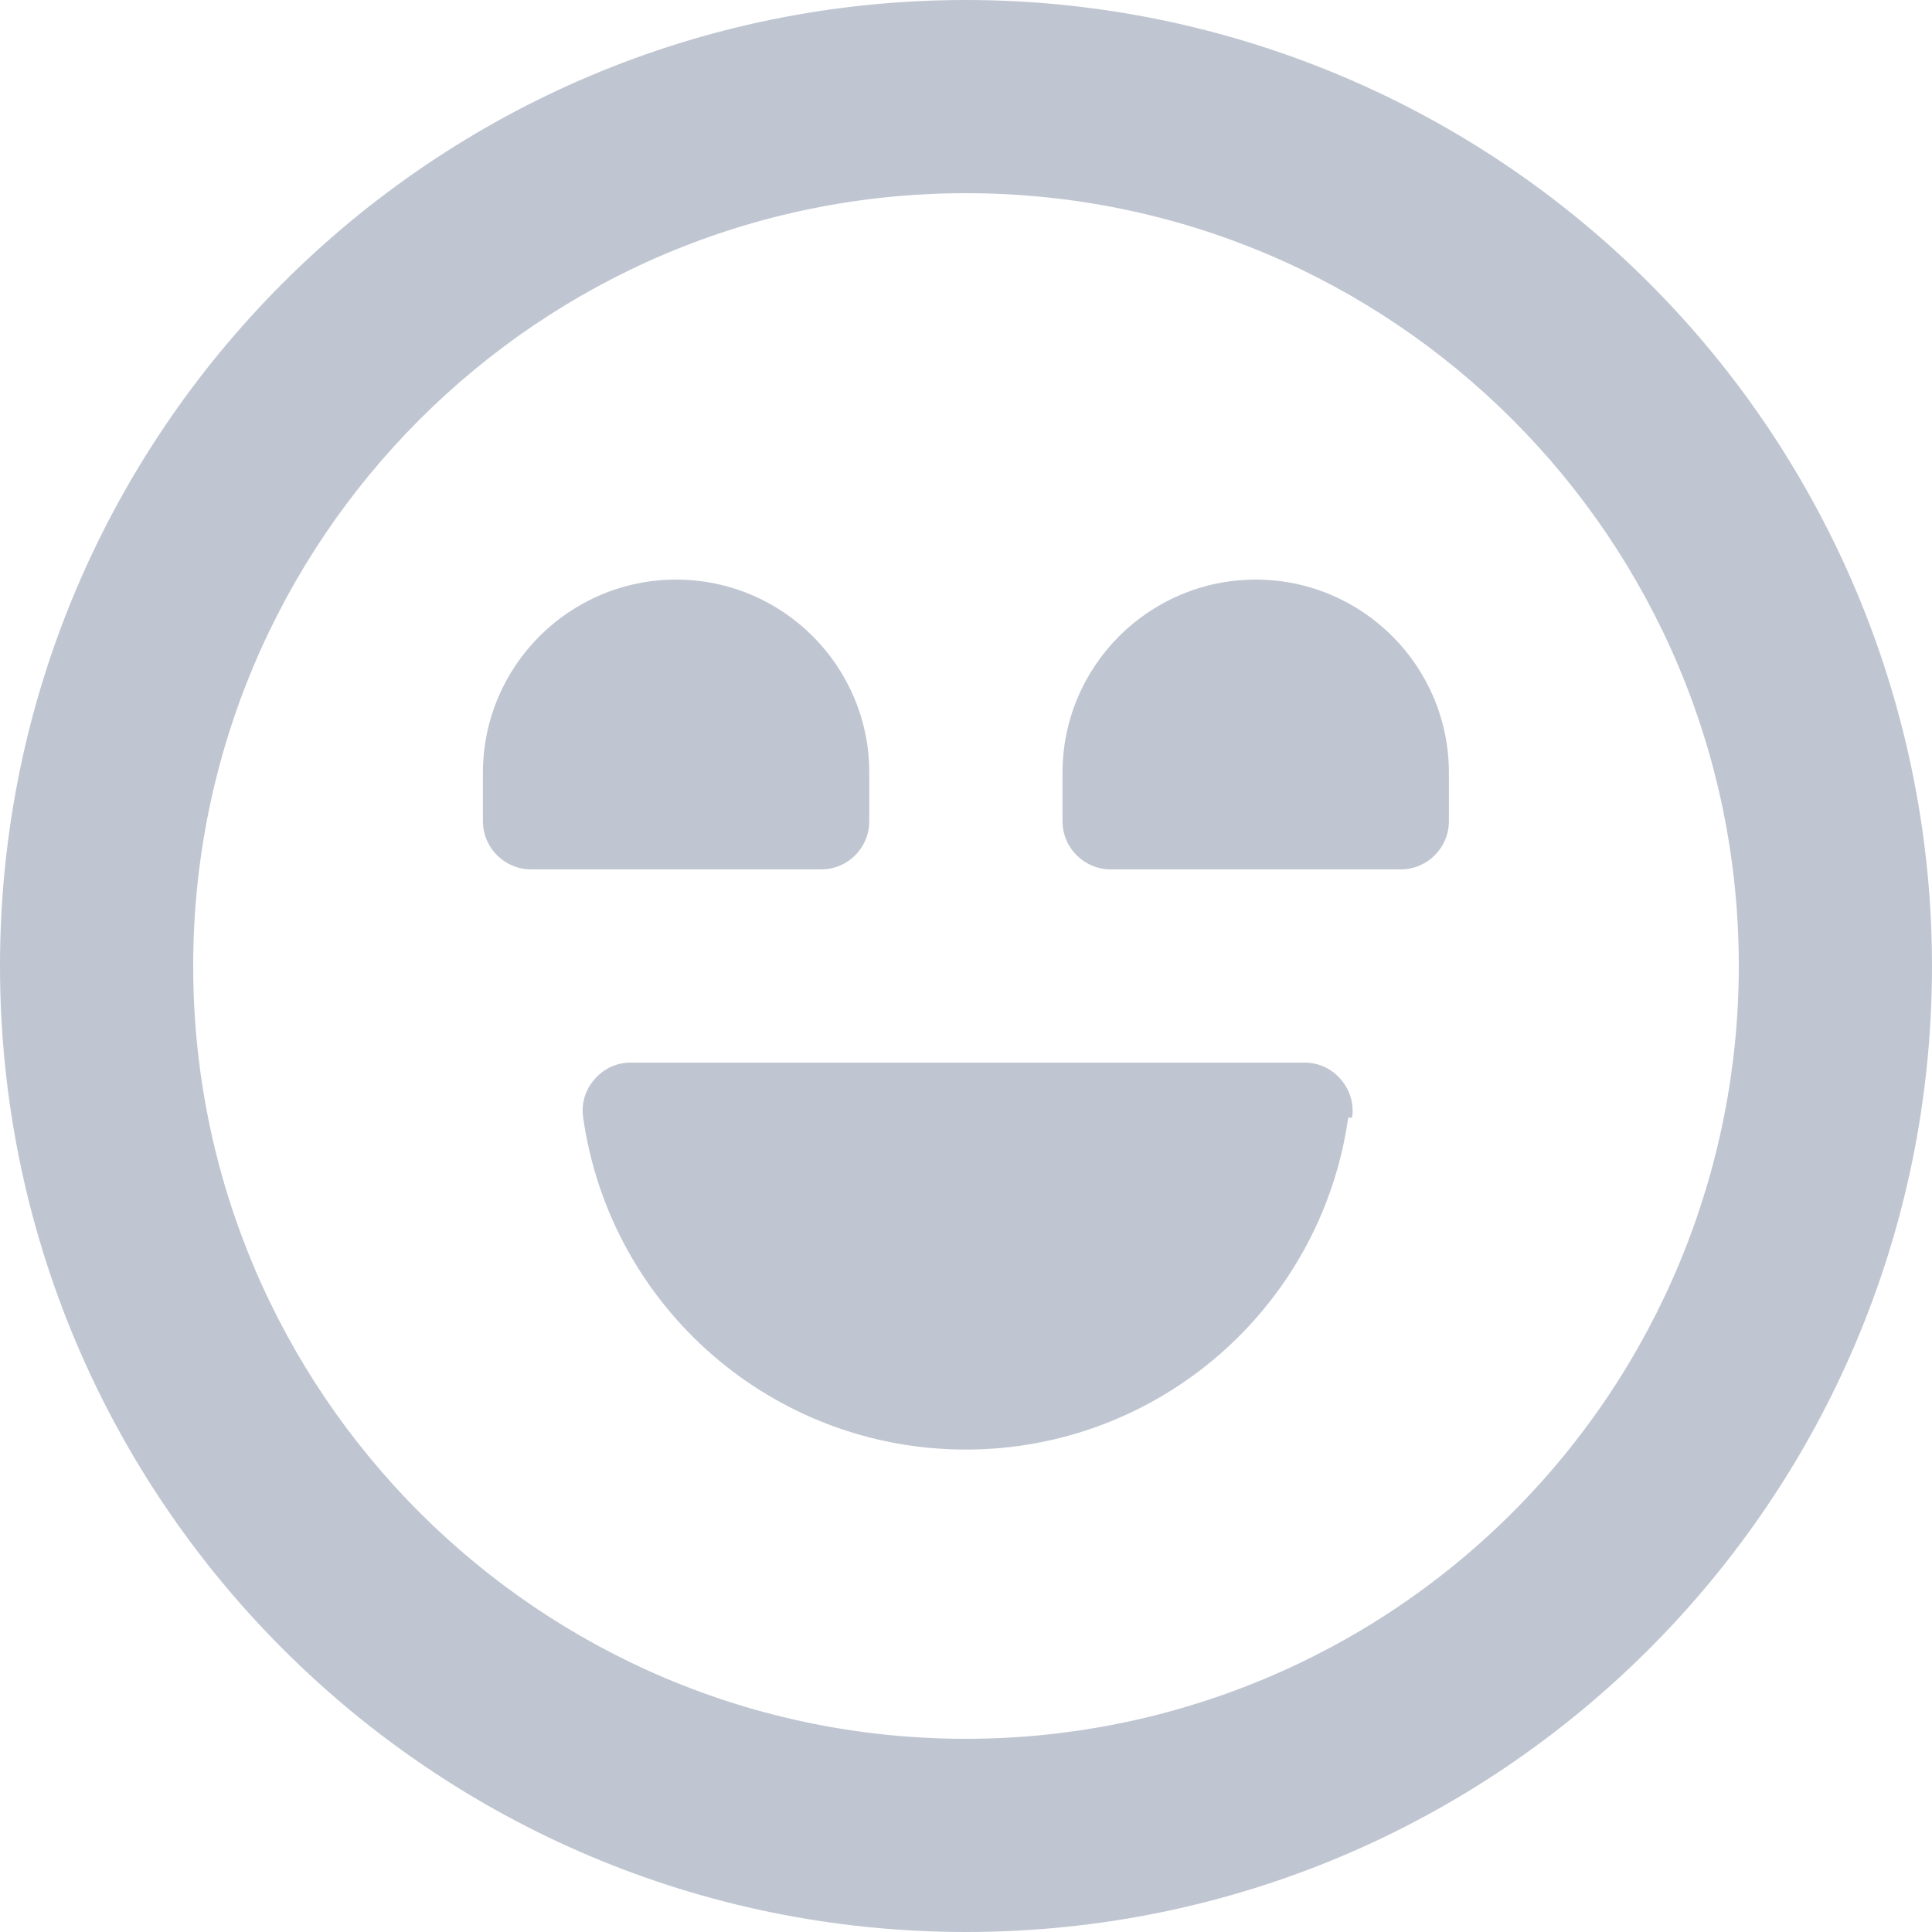 <svg width="20" height="20" viewBox="0 0 20 20" fill="none" xmlns="http://www.w3.org/2000/svg"><path fill-rule="evenodd" clip-rule="evenodd" d="M10 0C4.477 0 0 4.477 0 10C0 15.523 4.477 20 10 20C15.523 20 20 15.523 20 10C20 7.348 18.946 4.804 17.071 2.929C15.196 1.054 12.652 0 10 0ZM10 18C5.582 18 2 14.418 2 10C2 5.582 5.582 2 10 2C14.418 2 18 5.582 18 10C18 12.122 17.157 14.157 15.657 15.657C14.157 17.157 12.122 18 10 18ZM13.877 11.17C13.974 11.279 14.018 11.425 13.997 11.57H13.957C13.676 13.541 11.988 15.006 9.997 15.006C8.006 15.006 6.318 13.541 6.037 11.57C6.015 11.425 6.059 11.279 6.157 11.17C6.252 11.06 6.391 10.997 6.537 11H13.497C13.642 10.997 13.782 11.06 13.877 11.17ZM12.999 6C11.895 6 10.999 6.896 10.999 8V8.5C10.999 8.777 11.223 9 11.499 9H14.499C14.775 9 14.999 8.777 14.999 8.5V8C14.999 6.896 14.104 6 12.999 6ZM8.999 8V8.5C8.999 8.777 8.776 9 8.499 9H5.499C5.223 9 4.999 8.777 4.999 8.5V8C4.999 6.896 5.895 6 6.999 6C8.104 6 8.999 6.896 8.999 8Z" fill="#C0C6D1"></path></svg>